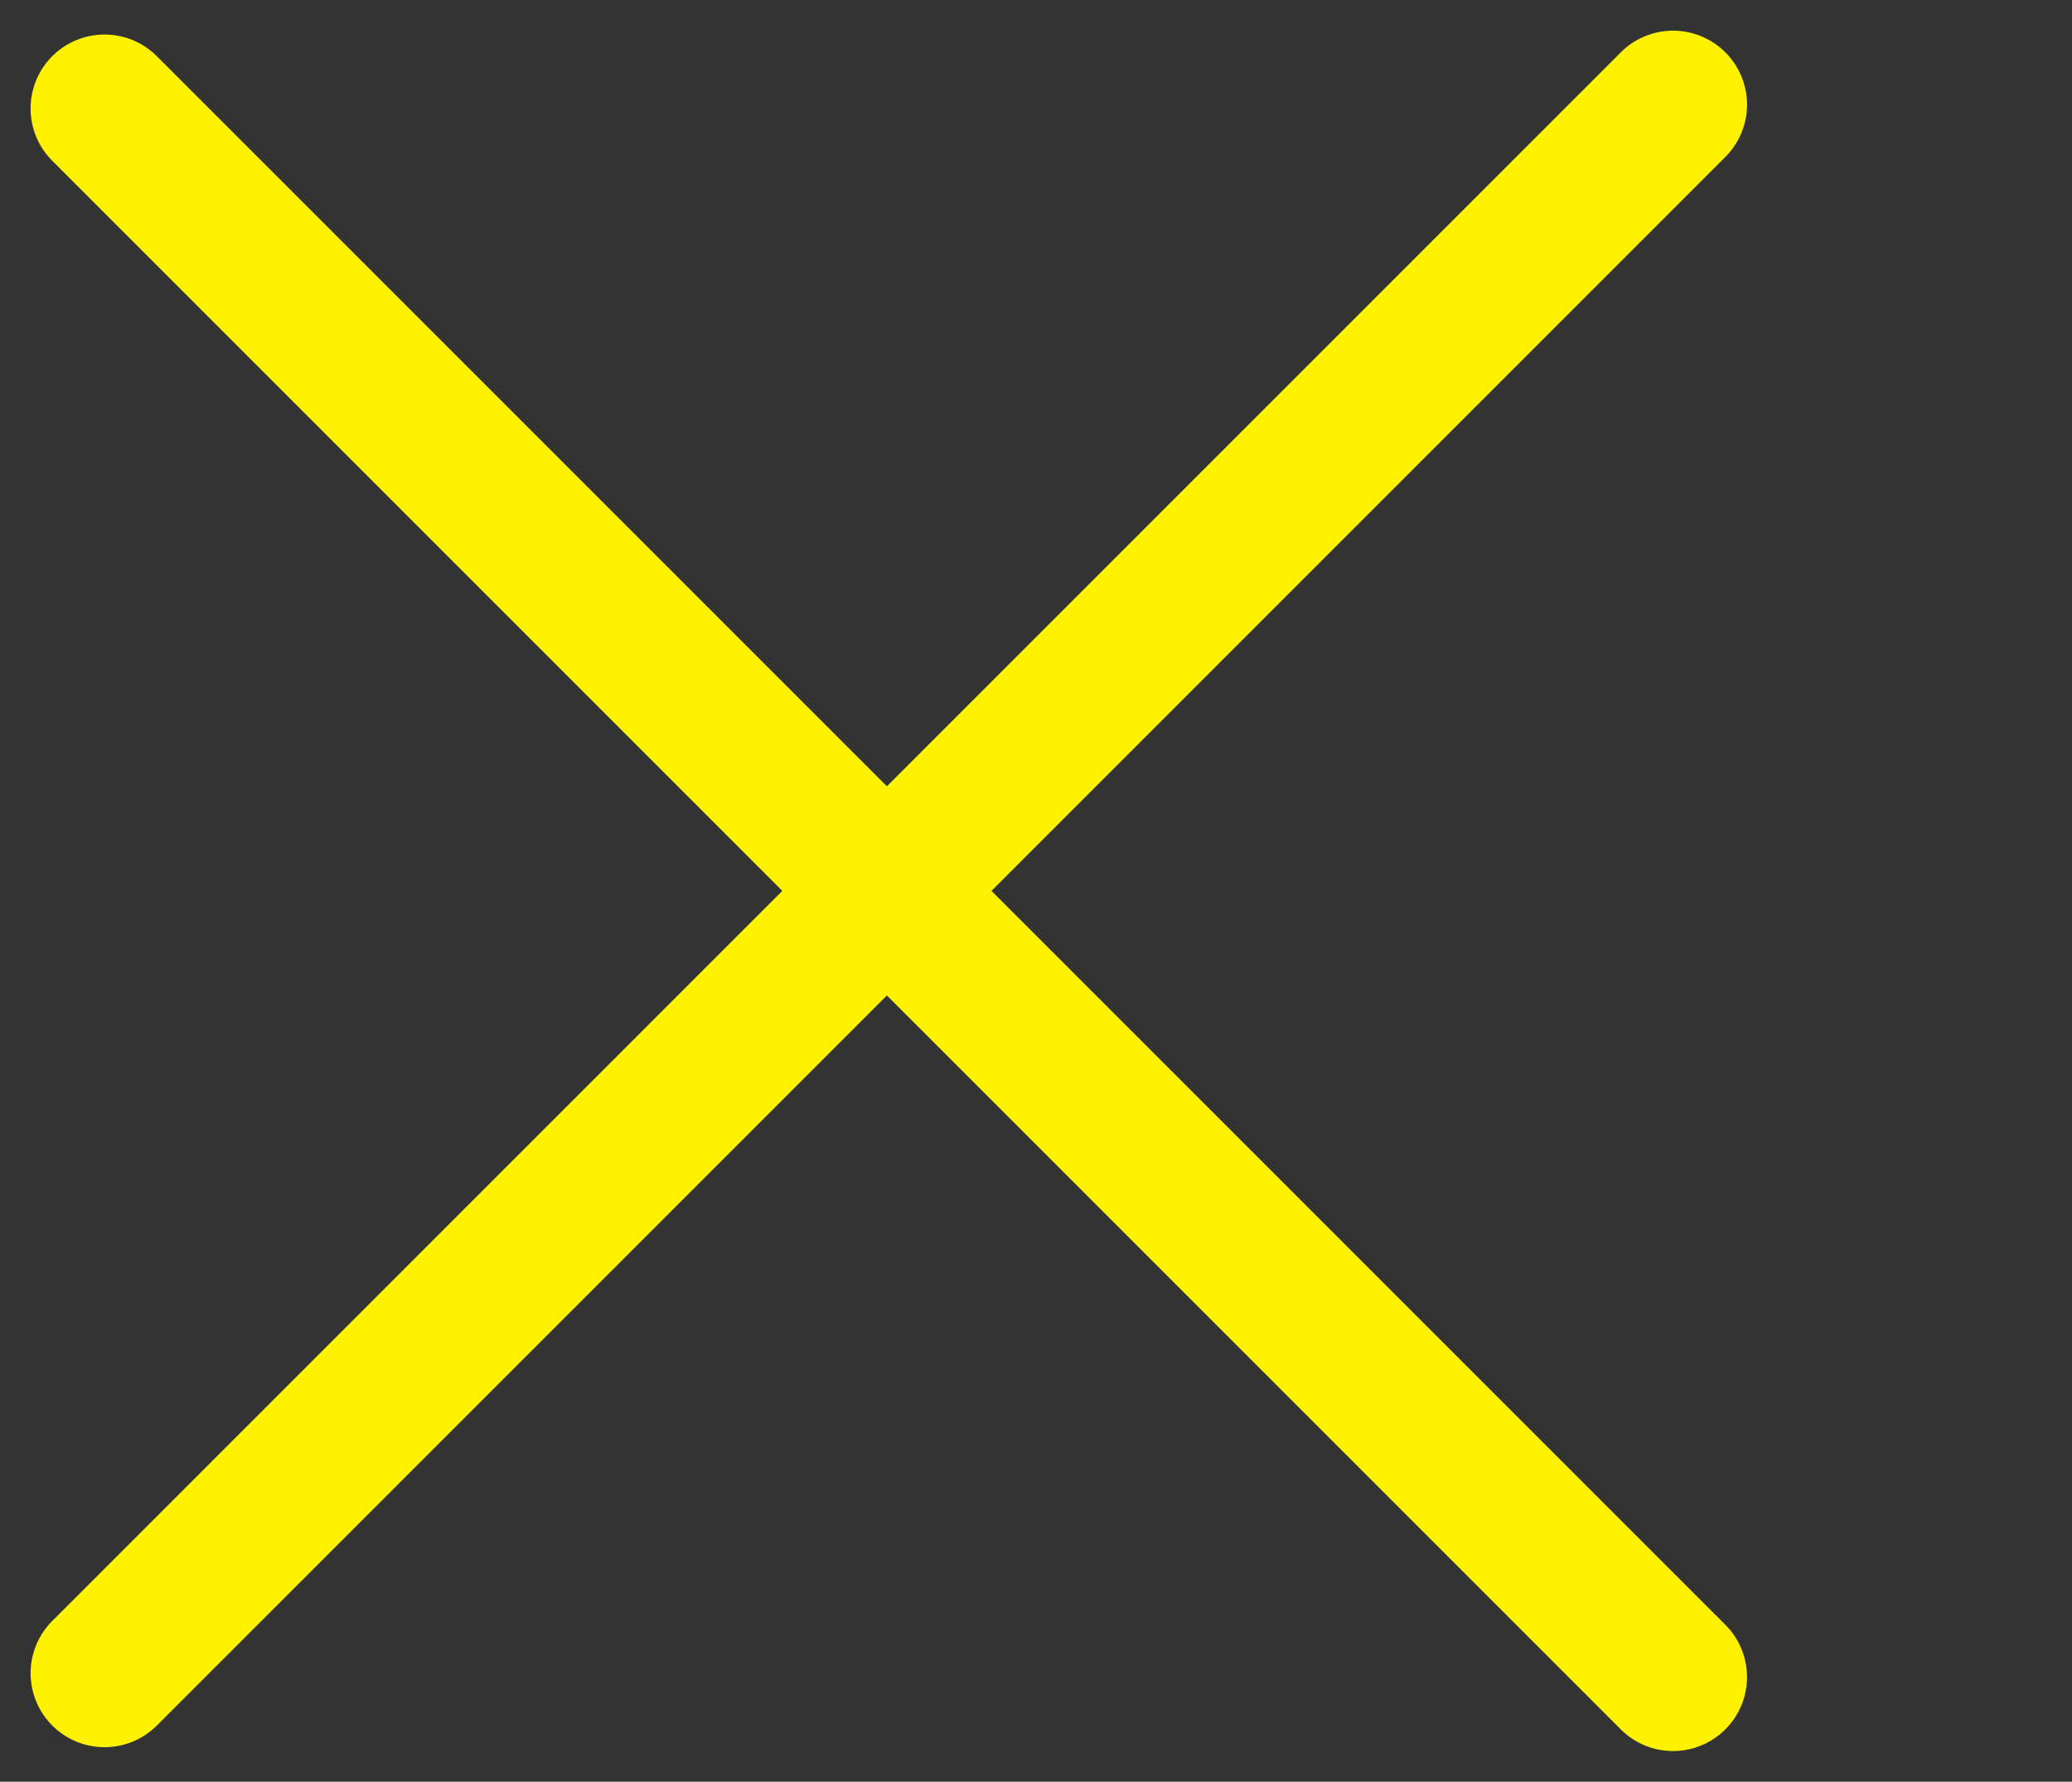 <svg xmlns="http://www.w3.org/2000/svg" width="44.369" height="38.152" viewBox="0 0 44.369 38.152"><rect x="0" y="0" width="44.369" height="38.152" fill="#333333" stroke="none"/><path d="M1.583,3.167h47.5a1.583,1.583,0,1,0,0-3.167H1.583a1.583,1.583,0,1,0,0,3.167Z" transform="translate(0 35.828) rotate(-45)" fill="#fef200"/><path d="M49.086,0H1.583a1.583,1.583,0,0,0,0,3.167h47.5a1.583,1.583,0,0,0,0-3.167Z" transform="translate(2.239 0.084) rotate(45)" fill="#fef200"/><path d="M153.555,264.667H121.886a1.583,1.583,0,0,0,0,3.167h31.668a1.583,1.583,0,0,0,0-3.167Z" transform="translate(-110.769 -236.048)" fill="#fef200" opacity="0"/></svg>